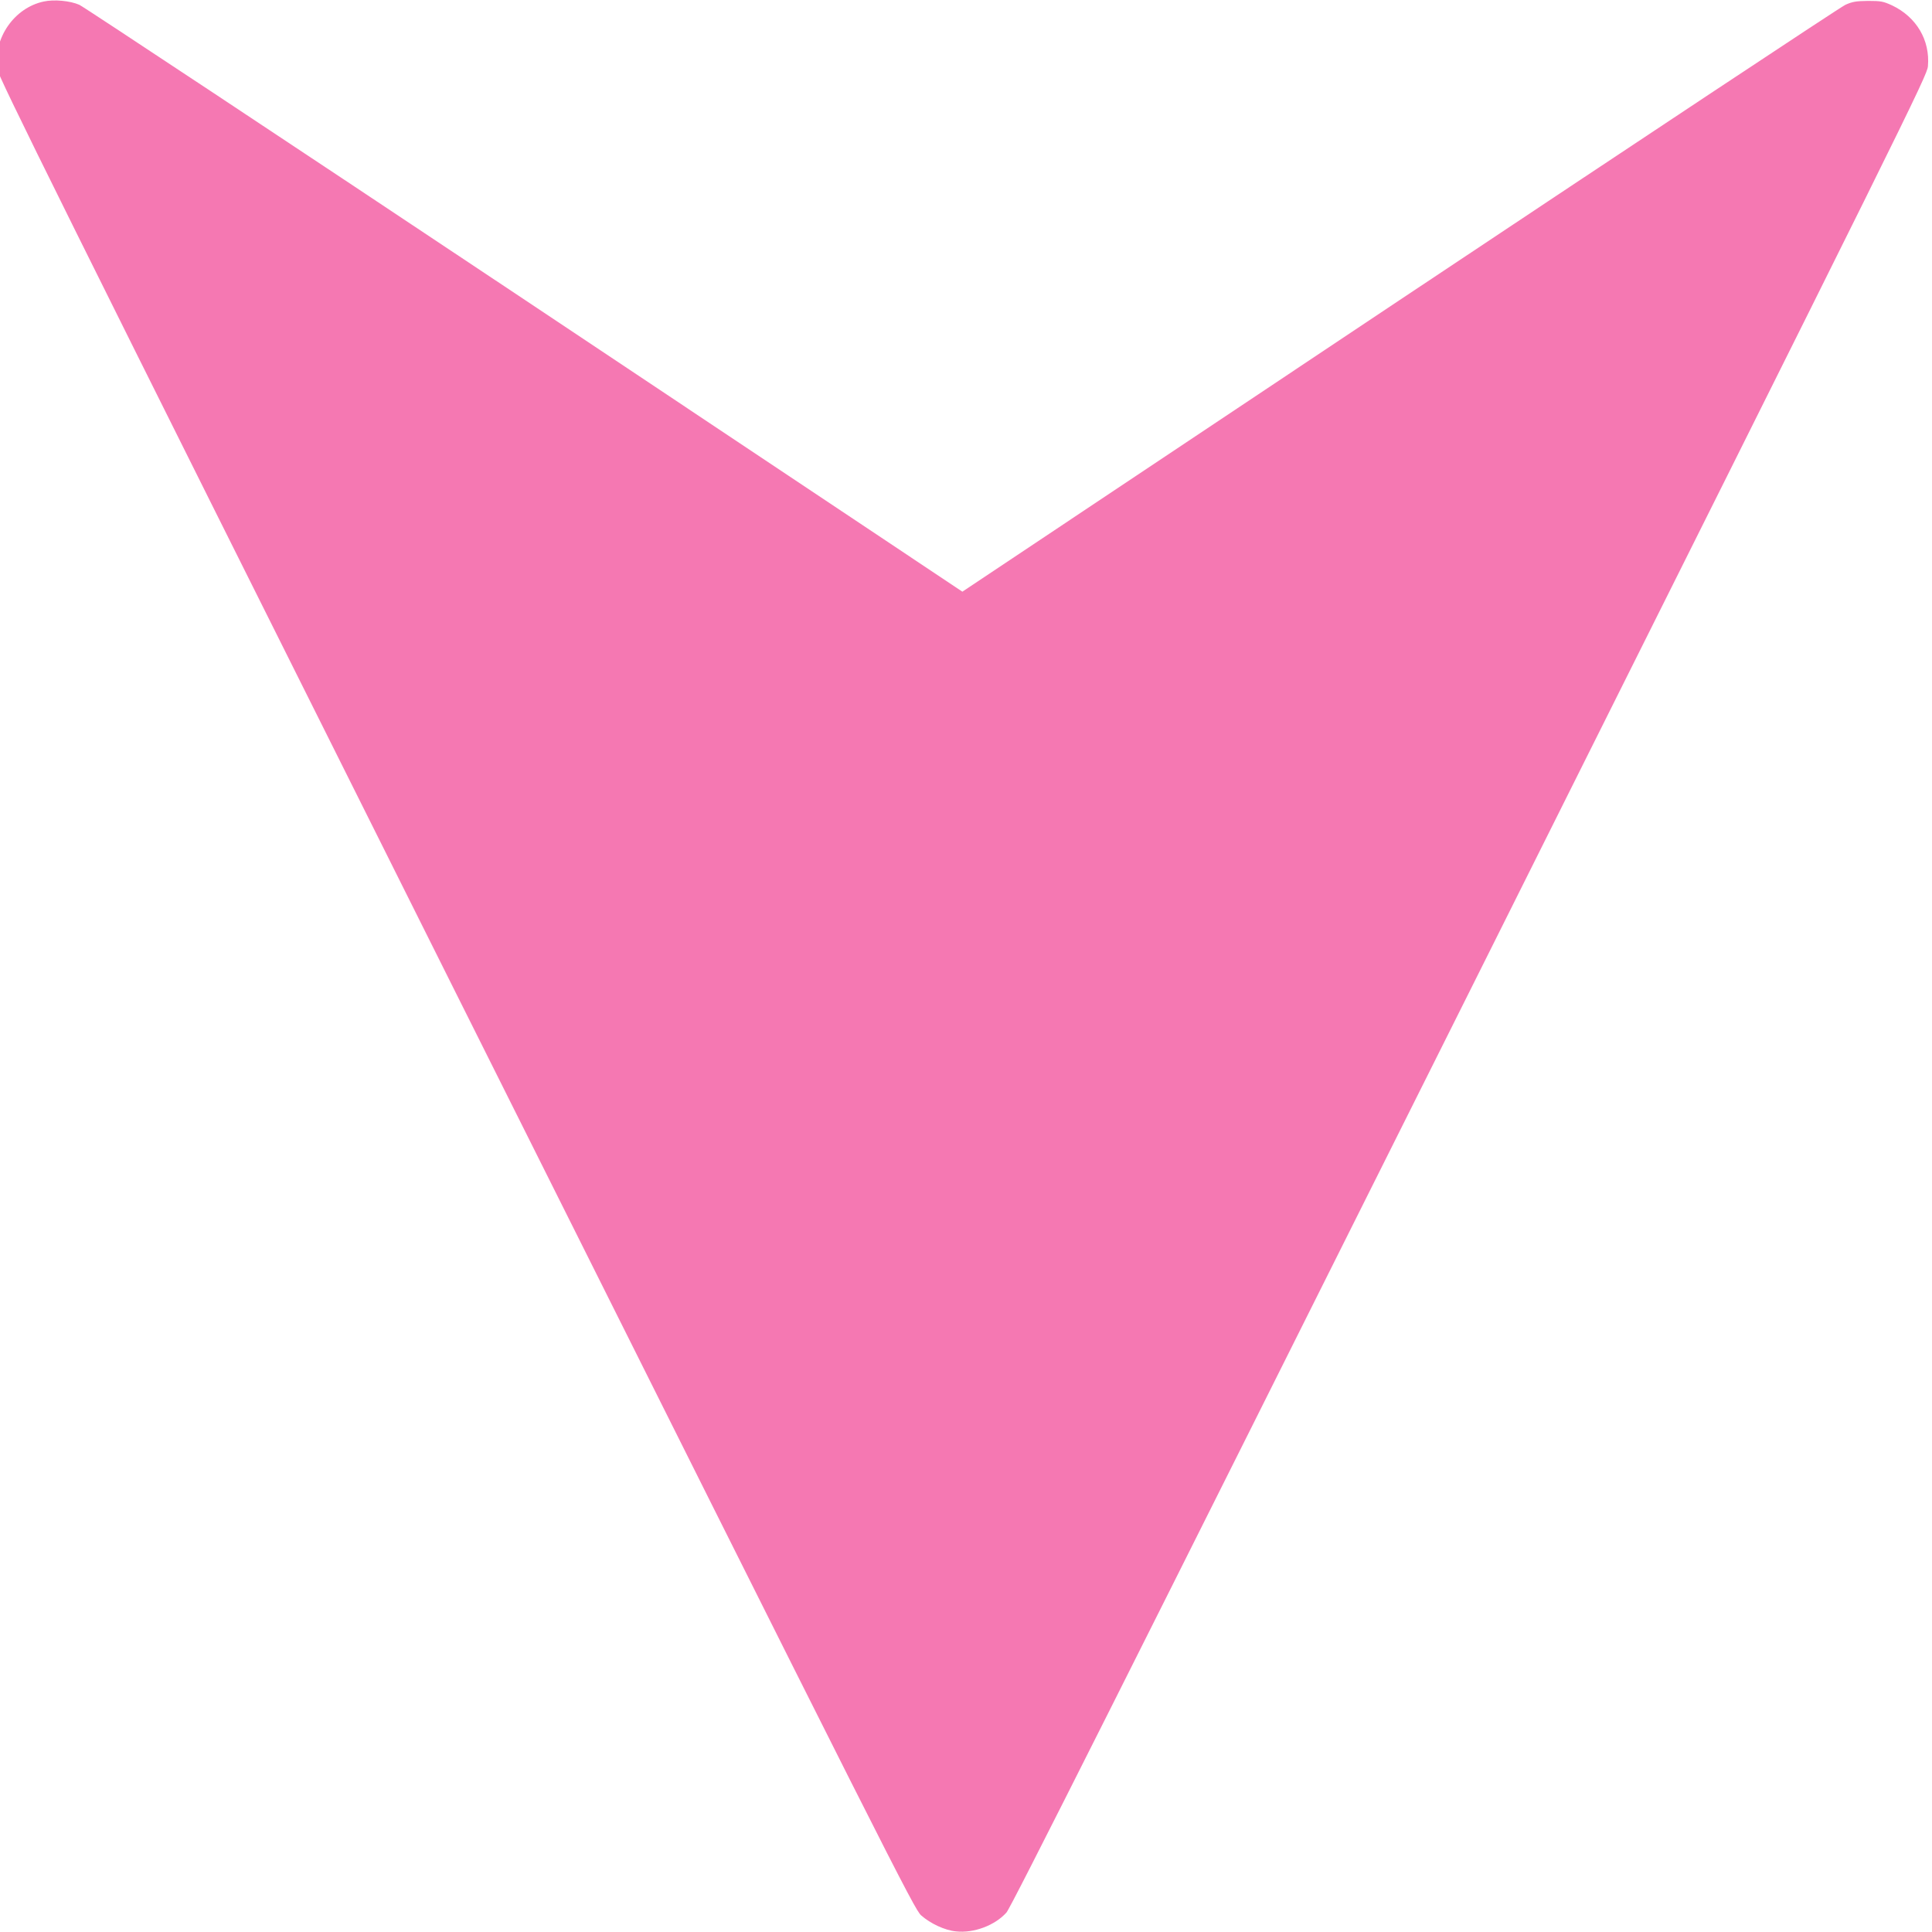 <?xml version="1.0"?>
<svg width="1280" height="1280" xmlns="http://www.w3.org/2000/svg" xmlns:svg="http://www.w3.org/2000/svg" preserveAspectRatio="xMidYMid meet">
 <g class="layer">
  <title>Layer 1</title>
  <g fill="#000000" id="svg_1" transform="translate(0 1280) scale(0.1 -0.1)">
   <path d="m290,12790c-195,-41 -335,-242 -309,-445c6,-51 383,-811 3040,-6125c2901,-5801 3036,-6069 3082,-6110c61,-54 157,-99 231,-106c118,-13 258,40 334,125c31,35 771,1508 3070,6106c2924,5849 3029,6062 3035,6126c15,173 -76,326 -237,403c-59,27 -74,30 -160,30c-79,-1 -104,-5 -150,-26c-30,-13 -1359,-894 -2953,-1956l-2897,-1932l-2897,1932c-1594,1062 -2923,1942 -2953,1956c-61,27 -168,37 -236,22z" fill="#f578b2" id="svg_2"/>
  </g>
 </g>
</svg>